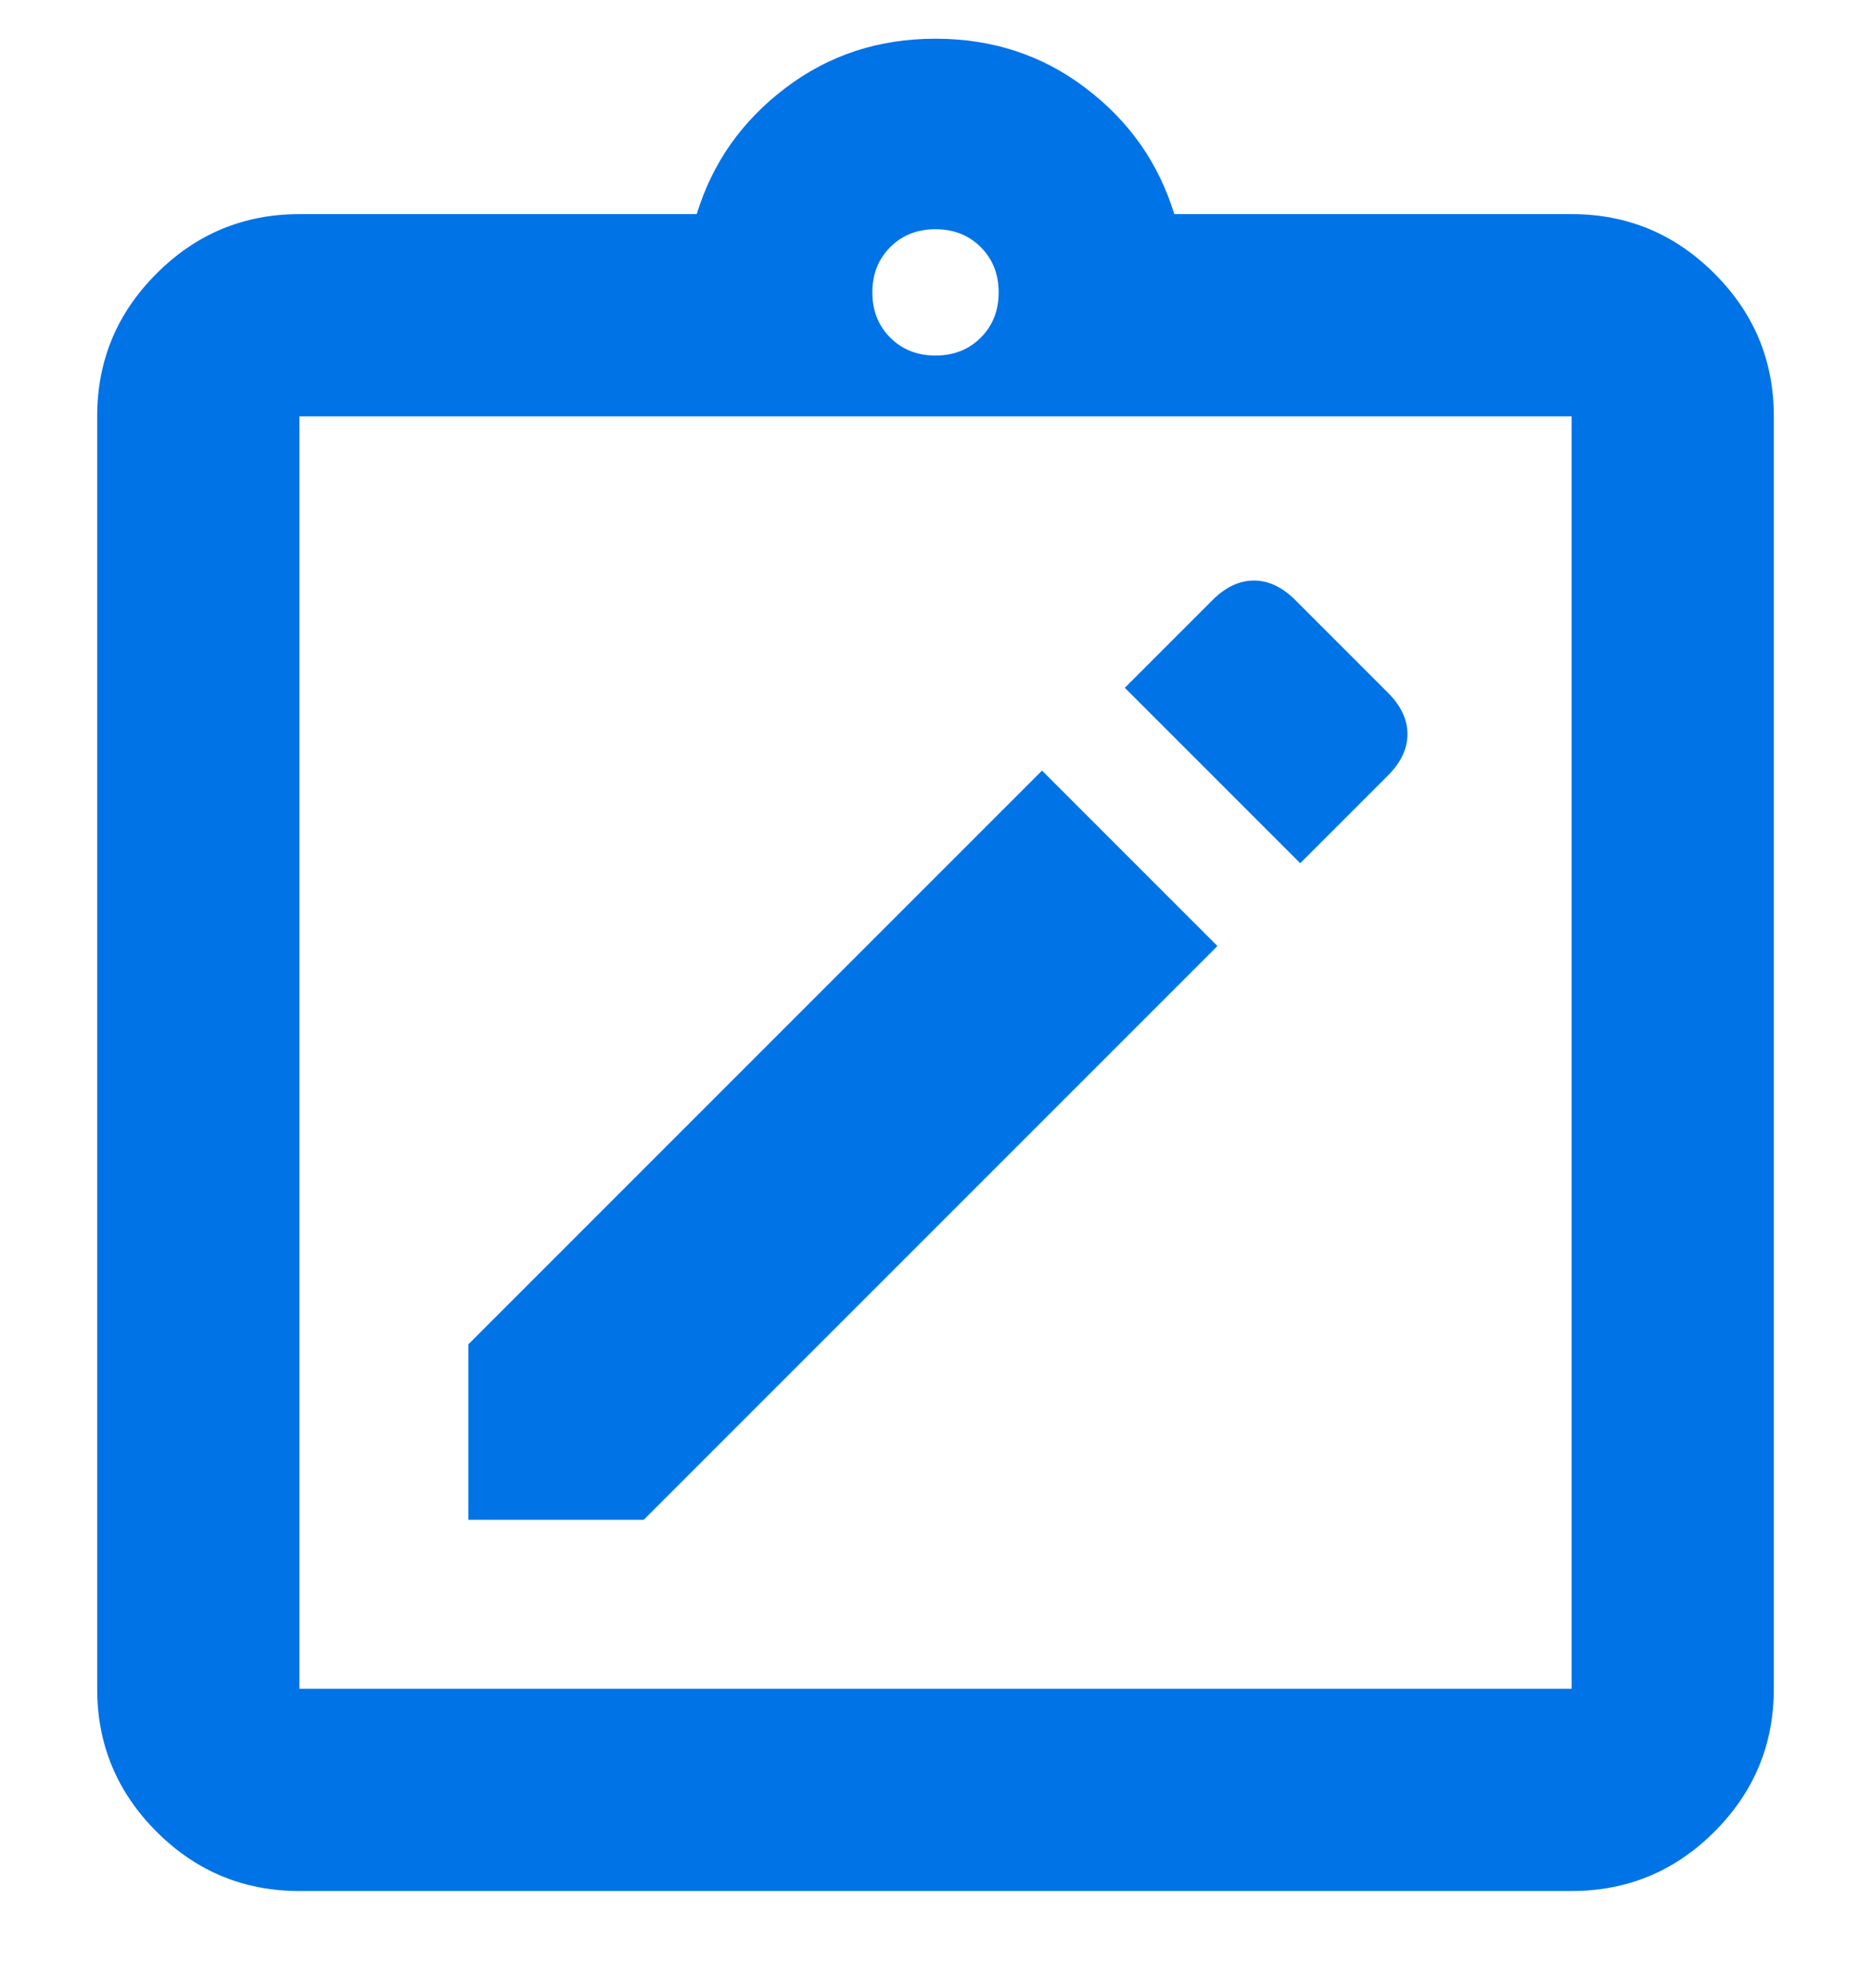 <svg width="16" height="17" viewBox="0 0 16 17" fill="none" xmlns="http://www.w3.org/2000/svg">
<path d="M4.005 12.995H5.505L10.411 8.089L8.911 6.589L4.005 11.495V12.995ZM11.119 7.381L11.869 6.631C11.98 6.52 12.036 6.402 12.036 6.277C12.036 6.152 11.98 6.034 11.869 5.923L11.077 5.131C10.966 5.02 10.848 4.964 10.723 4.964C10.598 4.964 10.48 5.02 10.369 5.131L9.619 5.881L11.119 7.381ZM2.56 16.169C2.084 16.169 1.677 16 1.339 15.662C1 15.323 0.831 14.916 0.831 14.44V3.56C0.831 3.084 1 2.677 1.339 2.339C1.677 2 2.084 1.831 2.56 1.831H5.958C6.092 1.393 6.345 1.034 6.716 0.753C7.086 0.471 7.514 0.331 8 0.331C8.485 0.331 8.914 0.471 9.284 0.753C9.655 1.034 9.908 1.393 10.042 1.831H13.44C13.916 1.831 14.323 2 14.661 2.339C15 2.677 15.169 3.084 15.169 3.56V14.44C15.169 14.916 15 15.323 14.661 15.662C14.323 16 13.916 16.169 13.44 16.169H2.56ZM2.56 14.44H13.44V3.56H2.56V14.44ZM8 3.04C8.156 3.04 8.285 2.989 8.387 2.887C8.489 2.785 8.54 2.656 8.54 2.5C8.54 2.344 8.489 2.215 8.387 2.113C8.285 2.011 8.156 1.96 8 1.96C7.844 1.96 7.715 2.011 7.613 2.113C7.511 2.215 7.46 2.344 7.46 2.5C7.46 2.656 7.511 2.785 7.613 2.887C7.715 2.989 7.844 3.04 8 3.04Z" fill="#0073E6"/>
</svg>
